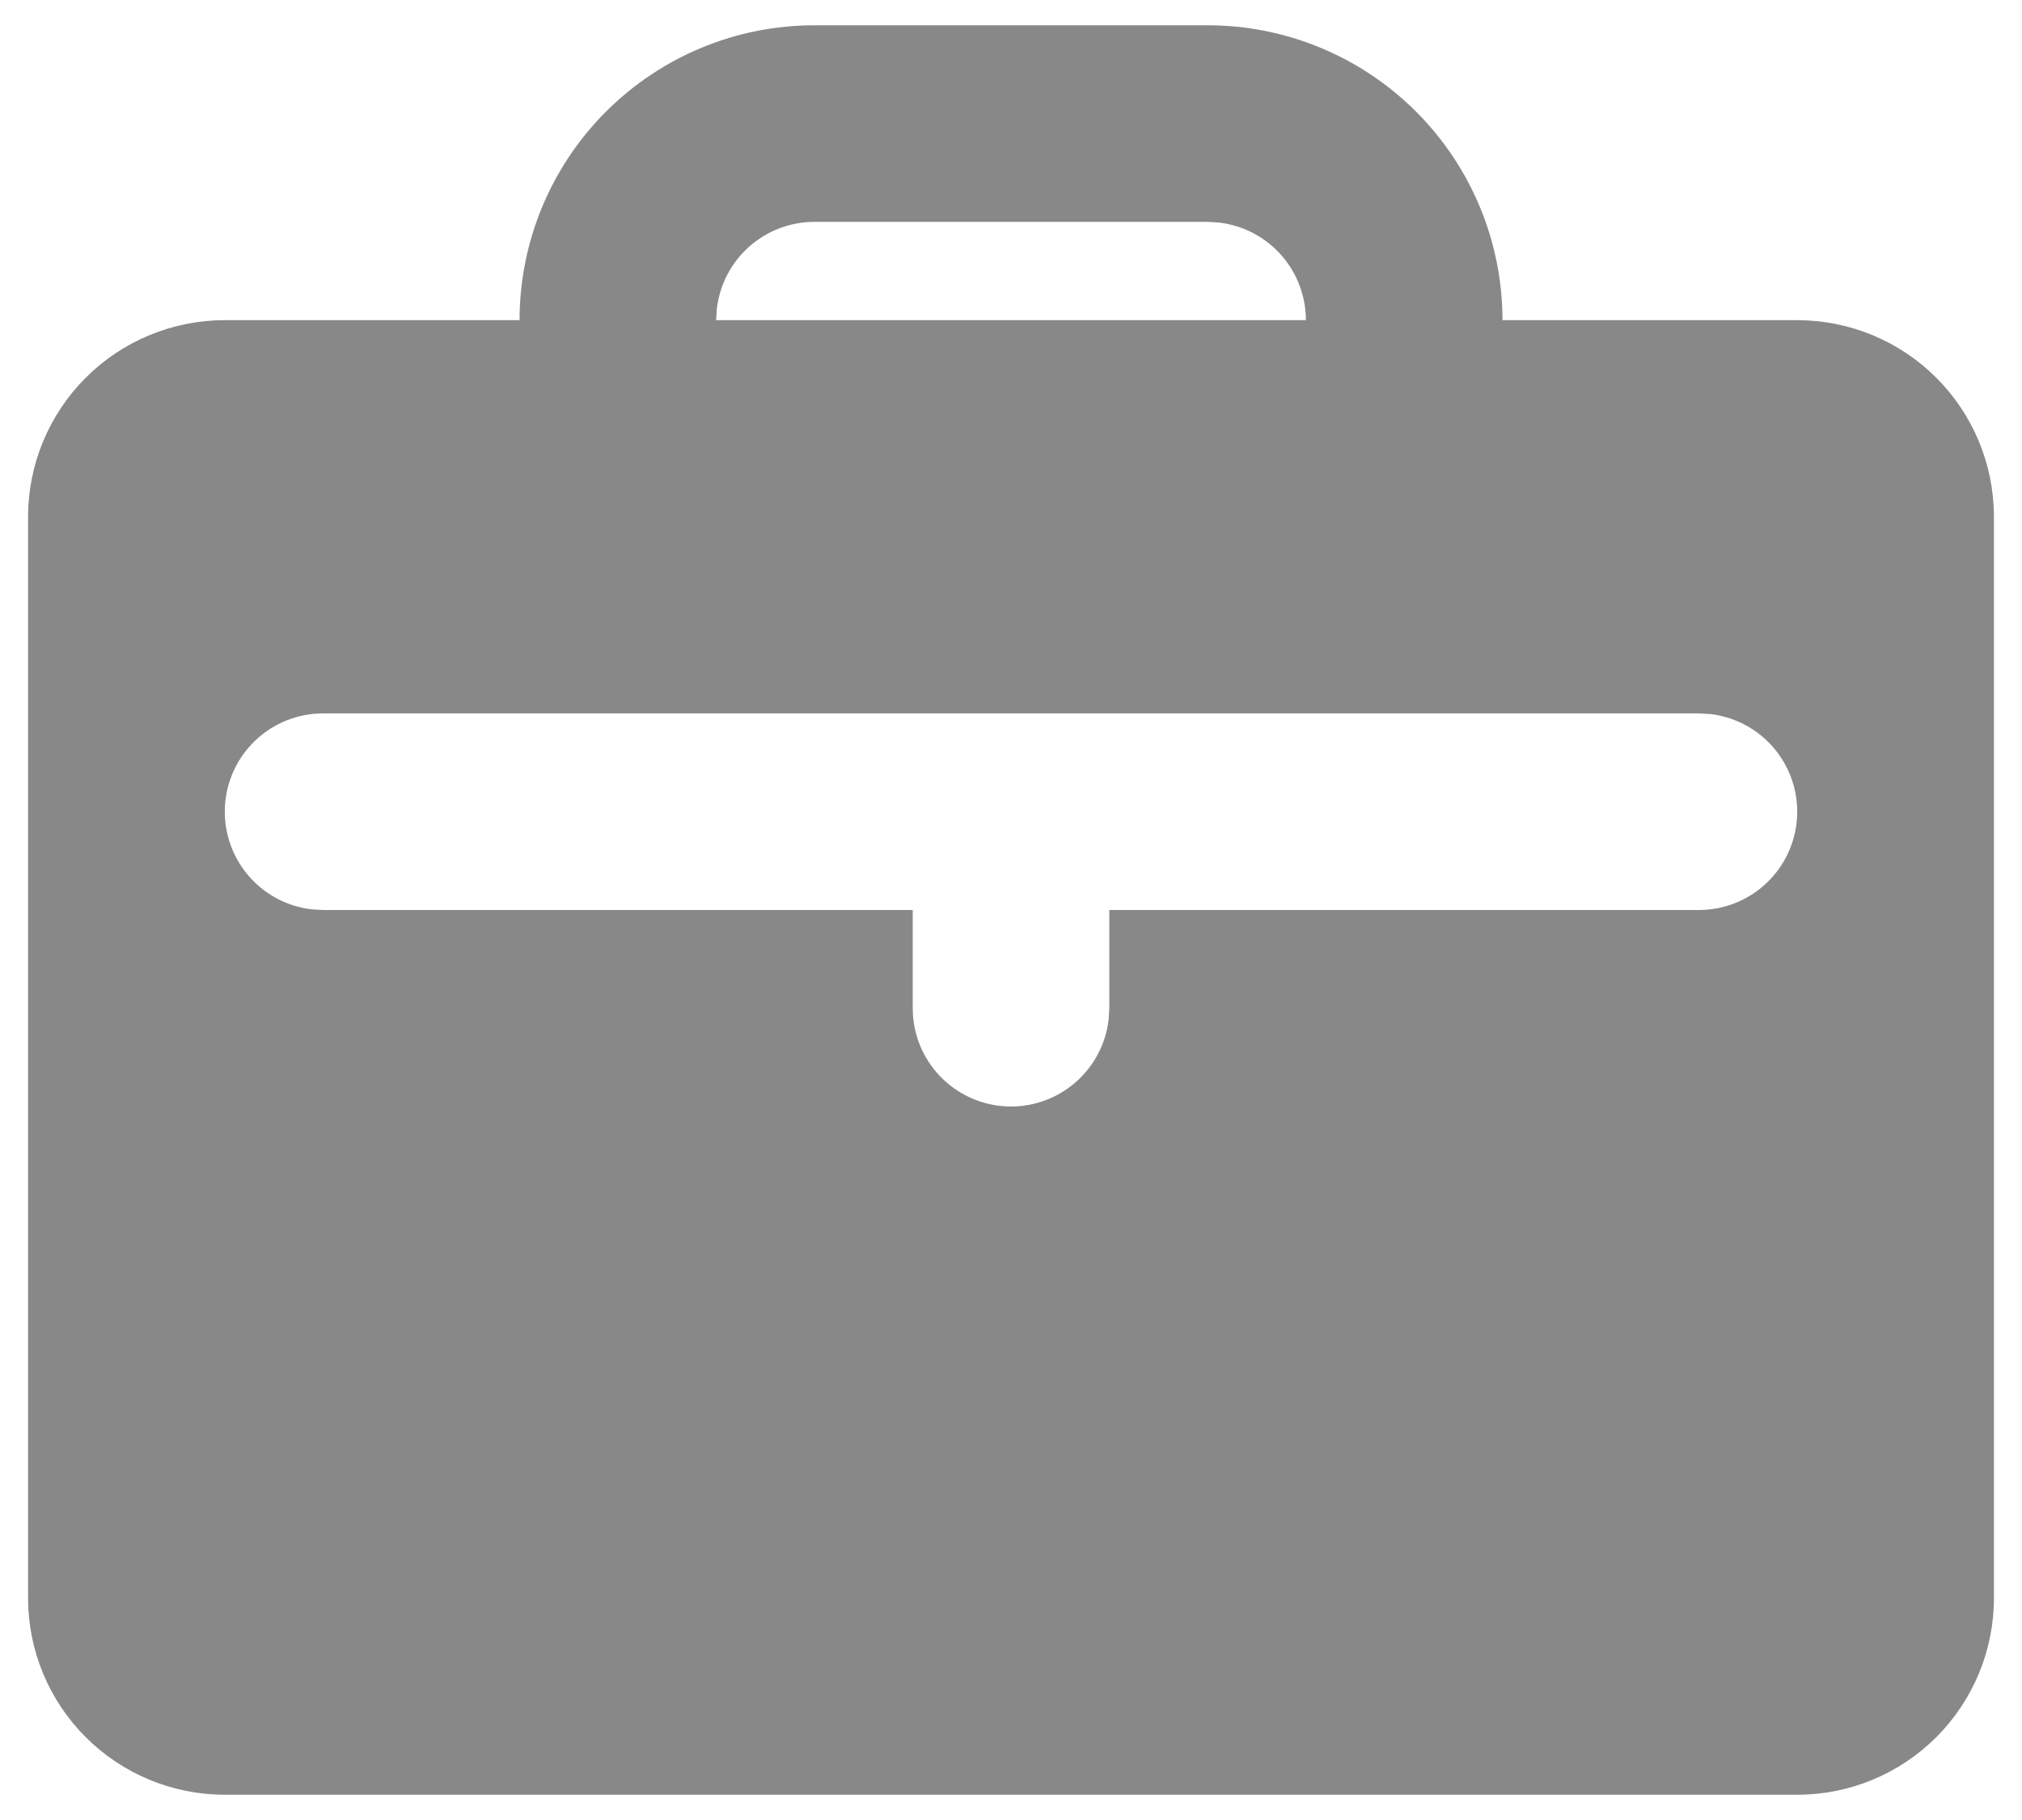 <svg width="60" height="54" viewBox="0 0 60 54" fill="none" xmlns="http://www.w3.org/2000/svg">
<path d="M35.834 0.75C38.154 0.75 40.38 1.672 42.021 3.313C43.662 4.954 44.584 7.179 44.584 9.5H53.334C54.881 9.5 56.364 10.115 57.458 11.209C58.552 12.303 59.167 13.786 59.167 15.333V47.417C59.167 48.964 58.552 50.447 57.458 51.541C56.364 52.635 54.881 53.25 53.334 53.25H6.667C5.12 53.25 3.636 52.635 2.542 51.541C1.448 50.447 0.833 48.964 0.833 47.417V15.333C0.833 13.786 1.448 12.303 2.542 11.209C3.636 10.115 5.12 9.5 6.667 9.5H15.417C15.417 7.179 16.339 4.954 17.98 3.313C19.621 1.672 21.846 0.75 24.167 0.75H35.834ZM50.417 21.167H9.584C8.84 21.168 8.125 21.452 7.585 21.962C7.044 22.473 6.719 23.17 6.675 23.912C6.632 24.654 6.873 25.385 7.35 25.955C7.827 26.525 8.504 26.892 9.242 26.98L9.584 27H27.084V29.917C27.084 30.66 27.369 31.375 27.879 31.916C28.39 32.456 29.087 32.782 29.829 32.825C30.571 32.869 31.302 32.627 31.872 32.15C32.442 31.673 32.809 30.996 32.896 30.258L32.917 29.917V27H50.417C51.16 26.999 51.875 26.715 52.416 26.204C52.956 25.694 53.282 24.996 53.325 24.254C53.369 23.512 53.127 22.781 52.65 22.211C52.173 21.641 51.496 21.275 50.758 21.187L50.417 21.167ZM35.834 6.583H24.167C23.452 6.583 22.763 6.846 22.229 7.32C21.695 7.795 21.354 8.449 21.271 9.159L21.25 9.5H38.75C38.75 8.786 38.488 8.096 38.013 7.562C37.538 7.028 36.884 6.687 36.175 6.604L35.834 6.583Z" fill="#888888"/>
</svg>
